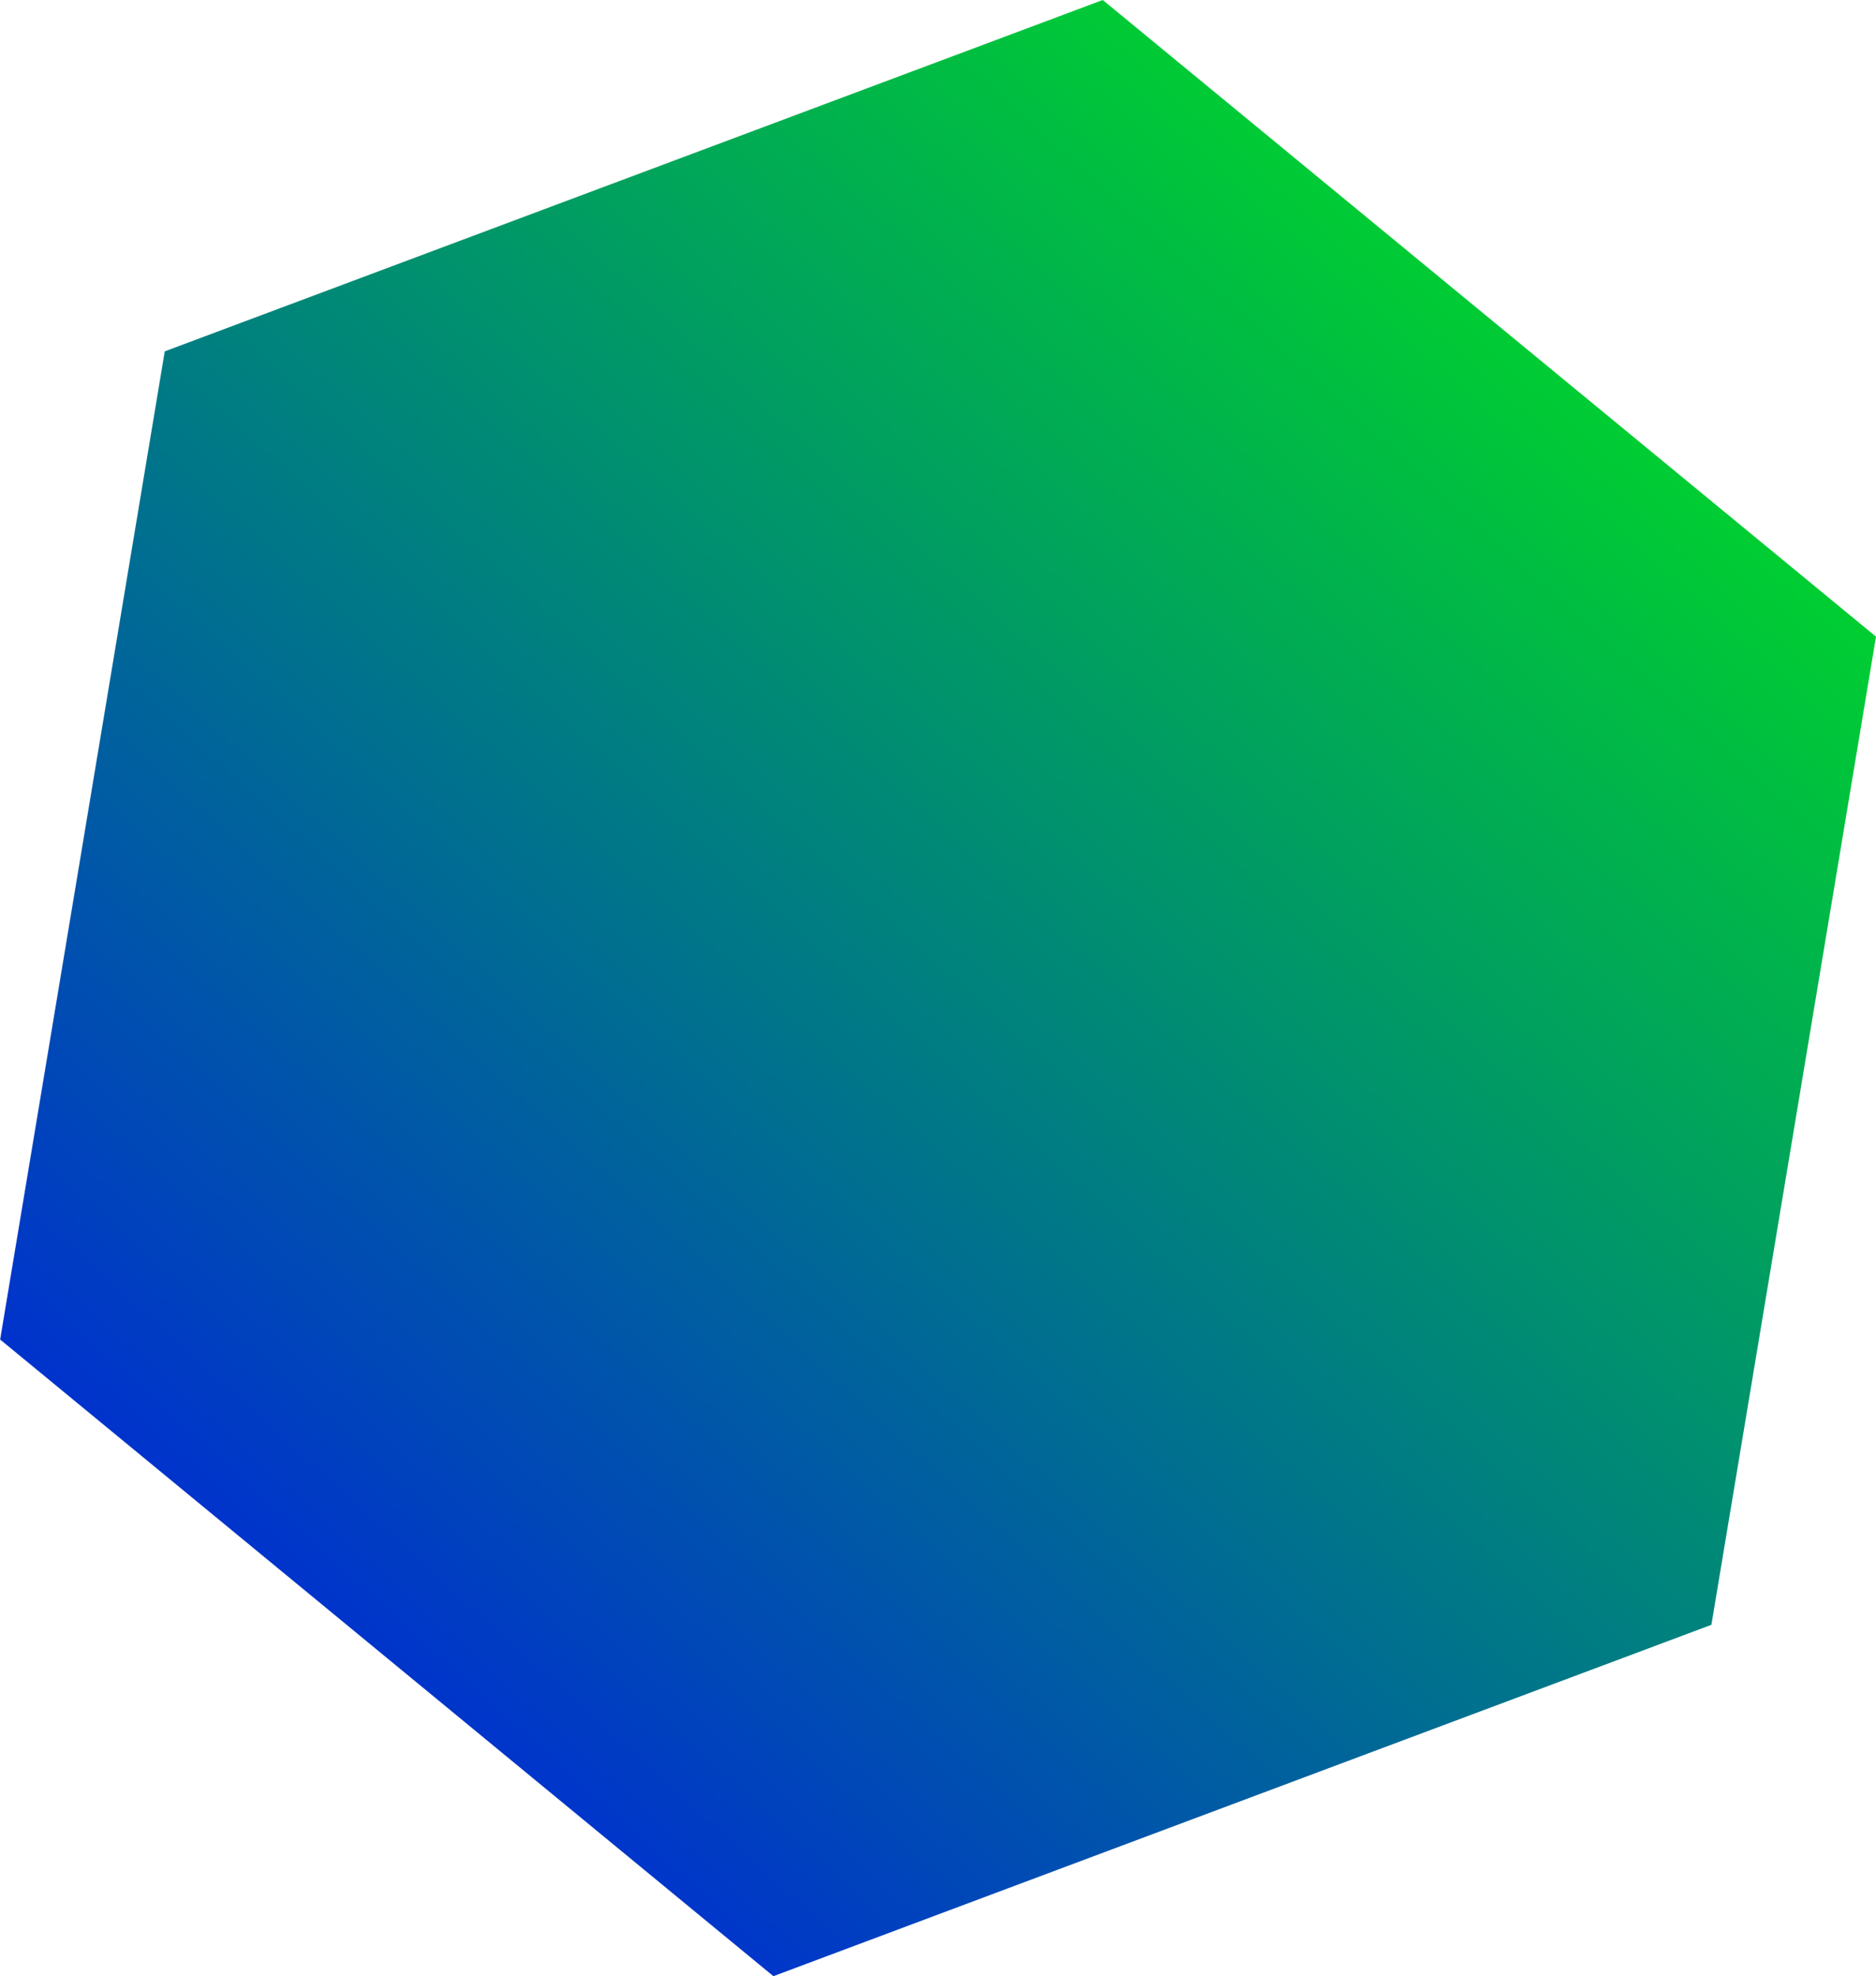 <?xml version="1.0" encoding="UTF-8" standalone="no"?>
<!-- Created with Inkscape (http://www.inkscape.org/) -->

<svg
   width="12.89mm"
   height="13.577mm"
   viewBox="0 0 12.89 13.577"
   version="1.1"
   id="svg555"
   inkscape:version="1.2.2 (732a01da63, 2022-12-09)"
   sodipodi:docname="polygone2.svg"
   xmlns:inkscape="http://www.inkscape.org/namespaces/inkscape"
   xmlns:sodipodi="http://sodipodi.sourceforge.net/DTD/sodipodi-0.dtd"
   xmlns:xlink="http://www.w3.org/1999/xlink"
   xmlns="http://www.w3.org/2000/svg"
   xmlns:svg="http://www.w3.org/2000/svg">
  <sodipodi:namedview
     id="namedview557"
     pagecolor="#ffffff"
     bordercolor="#000000"
     borderopacity="0.25"
     inkscape:showpageshadow="2"
     inkscape:pageopacity="0.0"
     inkscape:pagecheckerboard="0"
     inkscape:deskcolor="#d1d1d1"
     inkscape:document-units="mm"
     showgrid="false"
     inkscape:zoom="3.7415825"
     inkscape:cx="23.252194"
     inkscape:cy="54.789651"
     inkscape:window-width="1366"
     inkscape:window-height="705"
     inkscape:window-x="-8"
     inkscape:window-y="-8"
     inkscape:window-maximized="1"
     inkscape:current-layer="layer1" />
  <defs
     id="defs552">
    <linearGradient
       inkscape:collect="always"
       id="linearGradient669">
      <stop
         style="stop-color:#00ff00;stop-opacity:1;"
         offset="0"
         id="stop665" />
      <stop
         style="stop-color:#0000ff;stop-opacity:1"
         offset="1"
         id="stop667" />
    </linearGradient>
    <linearGradient
       inkscape:collect="always"
       xlink:href="#linearGradient669"
       id="linearGradient671"
       x1="85.989"
       y1="80.897"
       x2="72.553"
       y2="95.818"
       gradientUnits="userSpaceOnUse" />
  </defs>
  <g
     inkscape:label="Calque 1"
     inkscape:groupmode="layer"
     id="layer1"
     transform="translate(-72.755,-81.463)">
    <path
       sodipodi:type="star"
       style="fill:url(#linearGradient671);fill-opacity:1;stroke-width:0.265"
       id="path611"
       inkscape:flatsided="true"
       sodipodi:sides="6"
       sodipodi:cx="79.200005"
       sodipodi:cy="88.251427"
       sodipodi:r1="6.8822112"
       sodipodi:r2="5.9601698"
       sodipodi:arg1="1.735945"
       sodipodi:arg2="2.2595438"
       inkscape:rounded="0"
       inkscape:randomized="0"
       d="m 78.069,95.04 -5.313,-4.374 1.131,-6.789 6.445,-2.414 5.313,4.374 -1.131,6.789 z"
       inkscape:transform-center-y="-1.111829e-06" />
  </g>
</svg>
